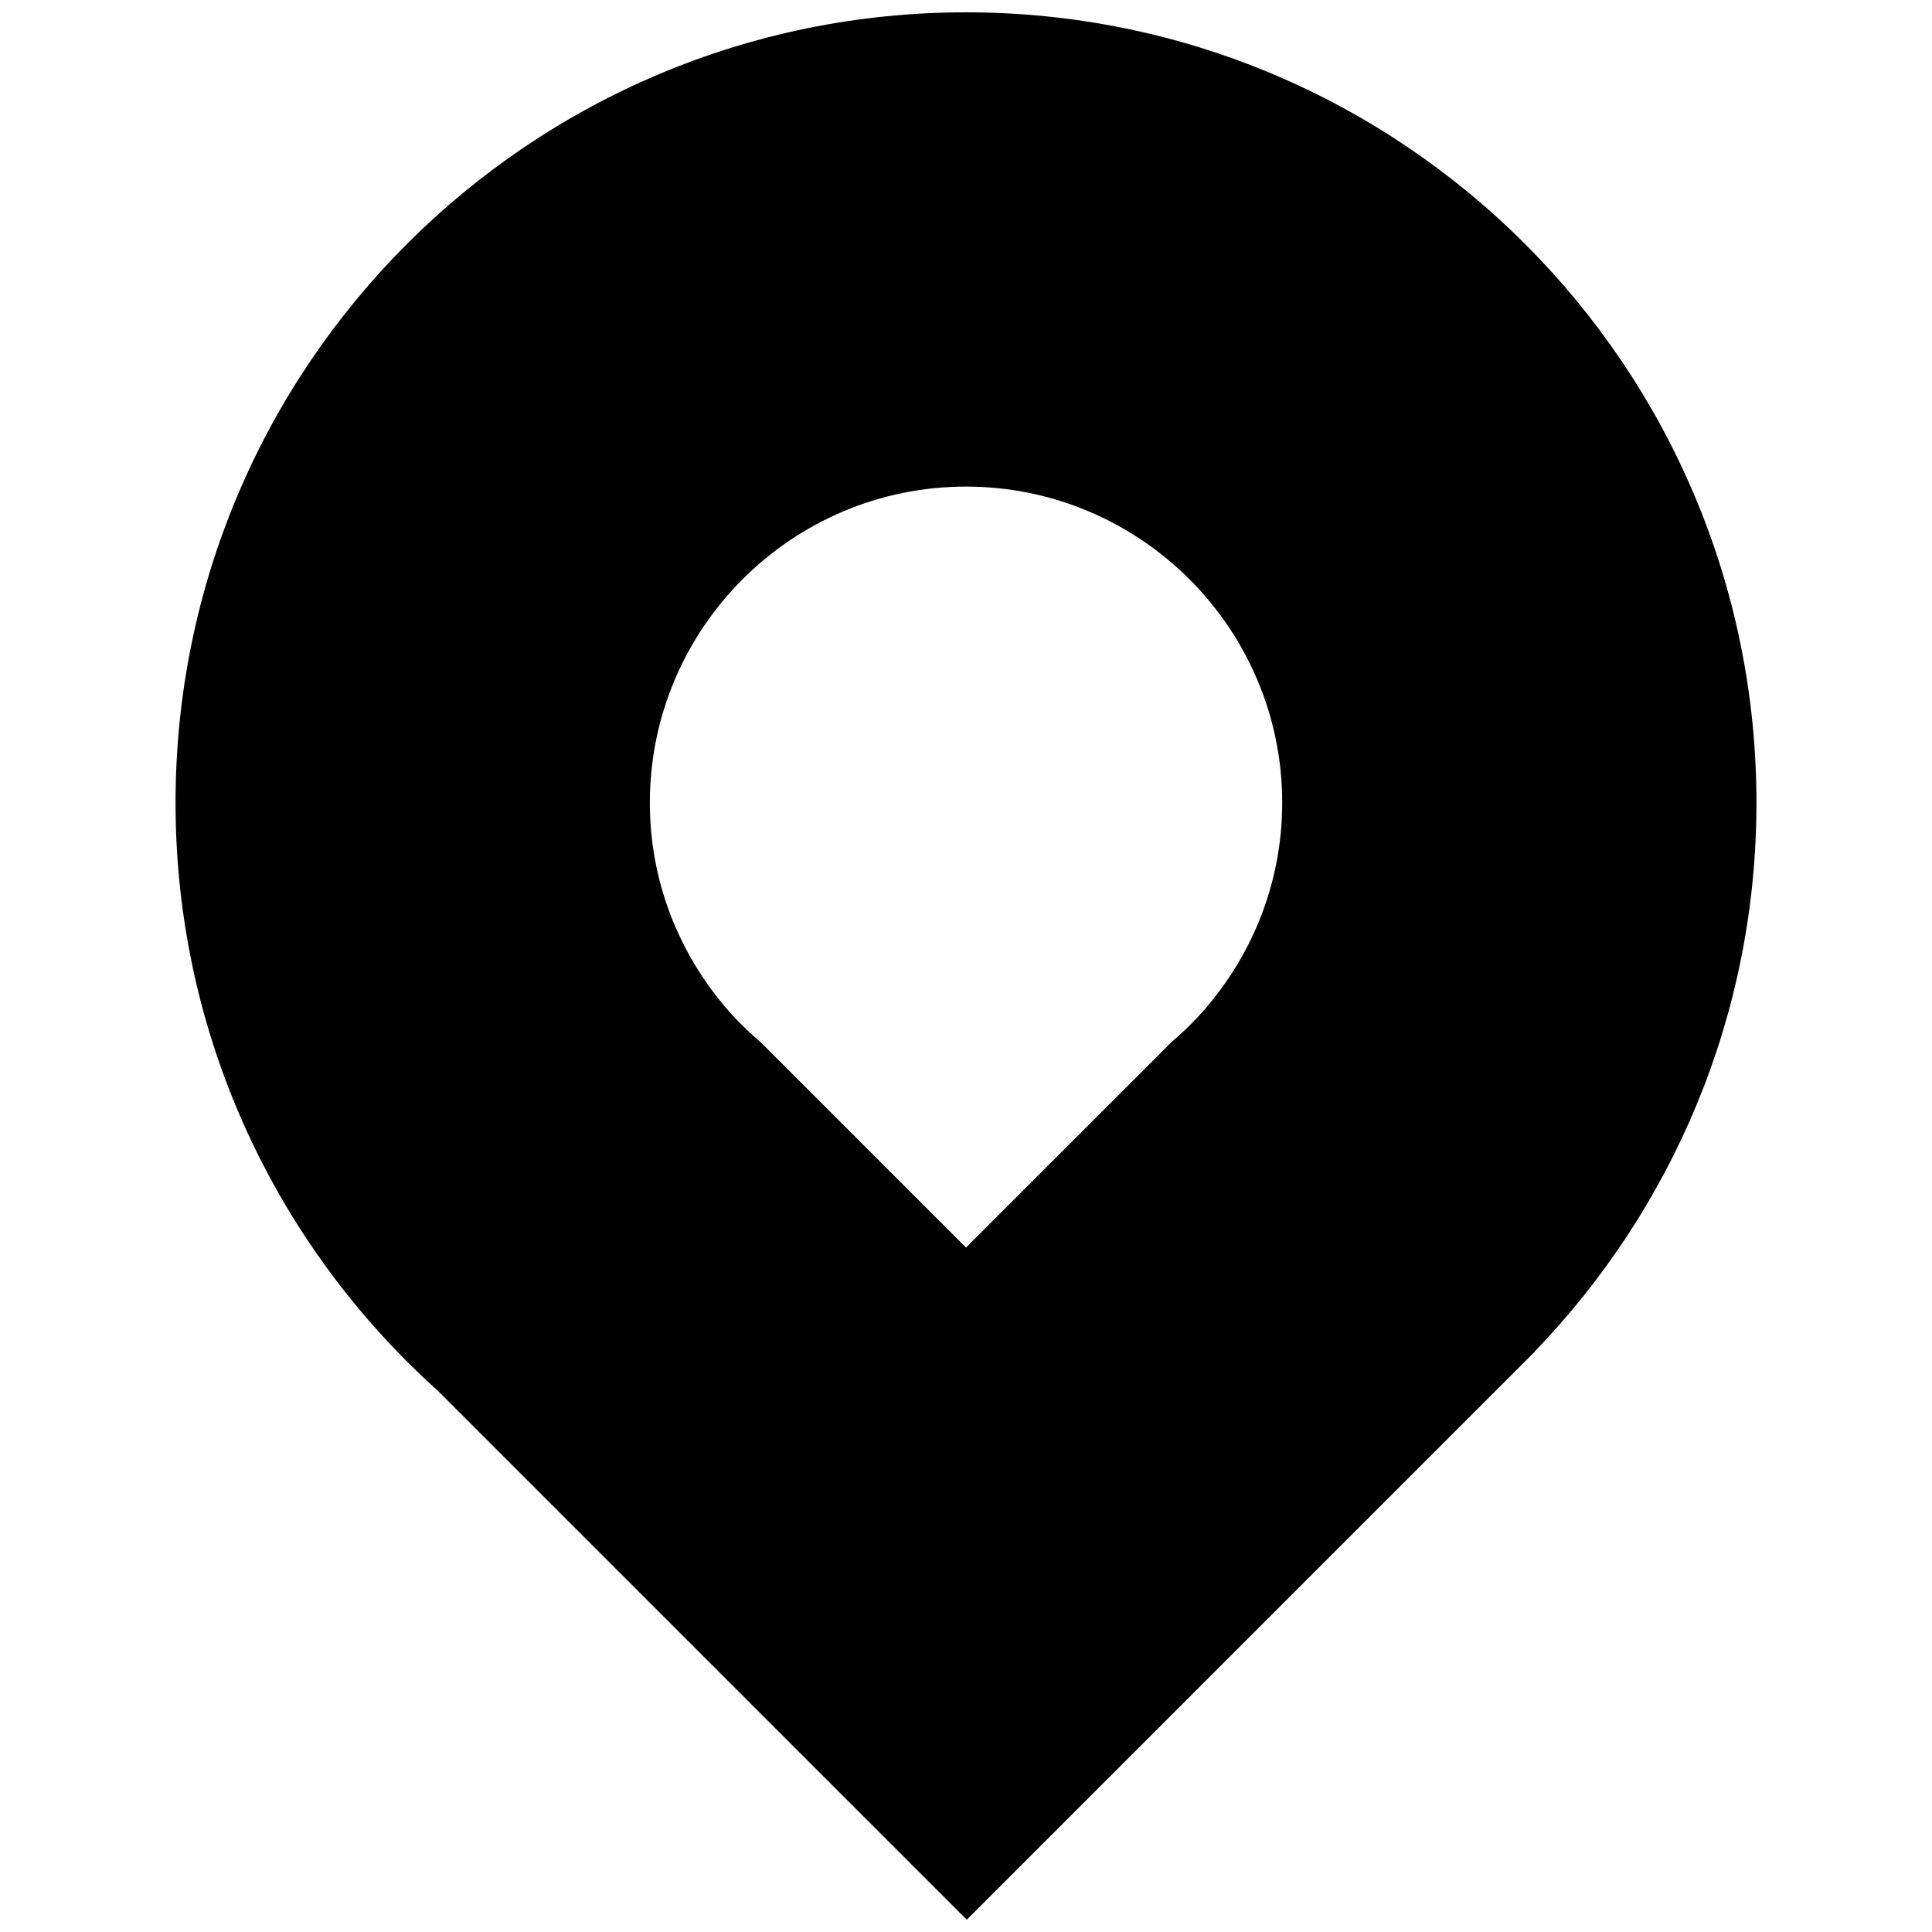 <svg xmlns="http://www.w3.org/2000/svg" xmlns:xlink="http://www.w3.org/1999/xlink" version="1.1" x="0px" y="0px" viewBox="0 0 100 100" enable-background="new 0 0 100 100" xml:space="preserve"><path fill="#000000" d="M90.914,41.552C90.914,18.956,72.596,0.638,50,0.638c-22.595,0-40.914,18.318-40.914,40.914  c0,12.084,5.241,22.938,13.569,30.428l27.384,27.384l28.635-28.636l0.502-0.502l0.271-0.271l-0.006-0.007  C86.54,62.588,90.914,52.583,90.914,41.552z M62.065,52.57c-0.45,0.489-0.935,0.942-1.438,1.377L50,64.573L39.395,53.968  c-0.499-0.429-0.978-0.873-1.422-1.354c-2.683-2.918-4.337-6.795-4.337-11.062c0-9.024,7.34-16.366,16.365-16.366  c9.023,0,16.366,7.342,16.366,16.366C66.366,45.798,64.727,49.66,62.065,52.57z"></path></svg>